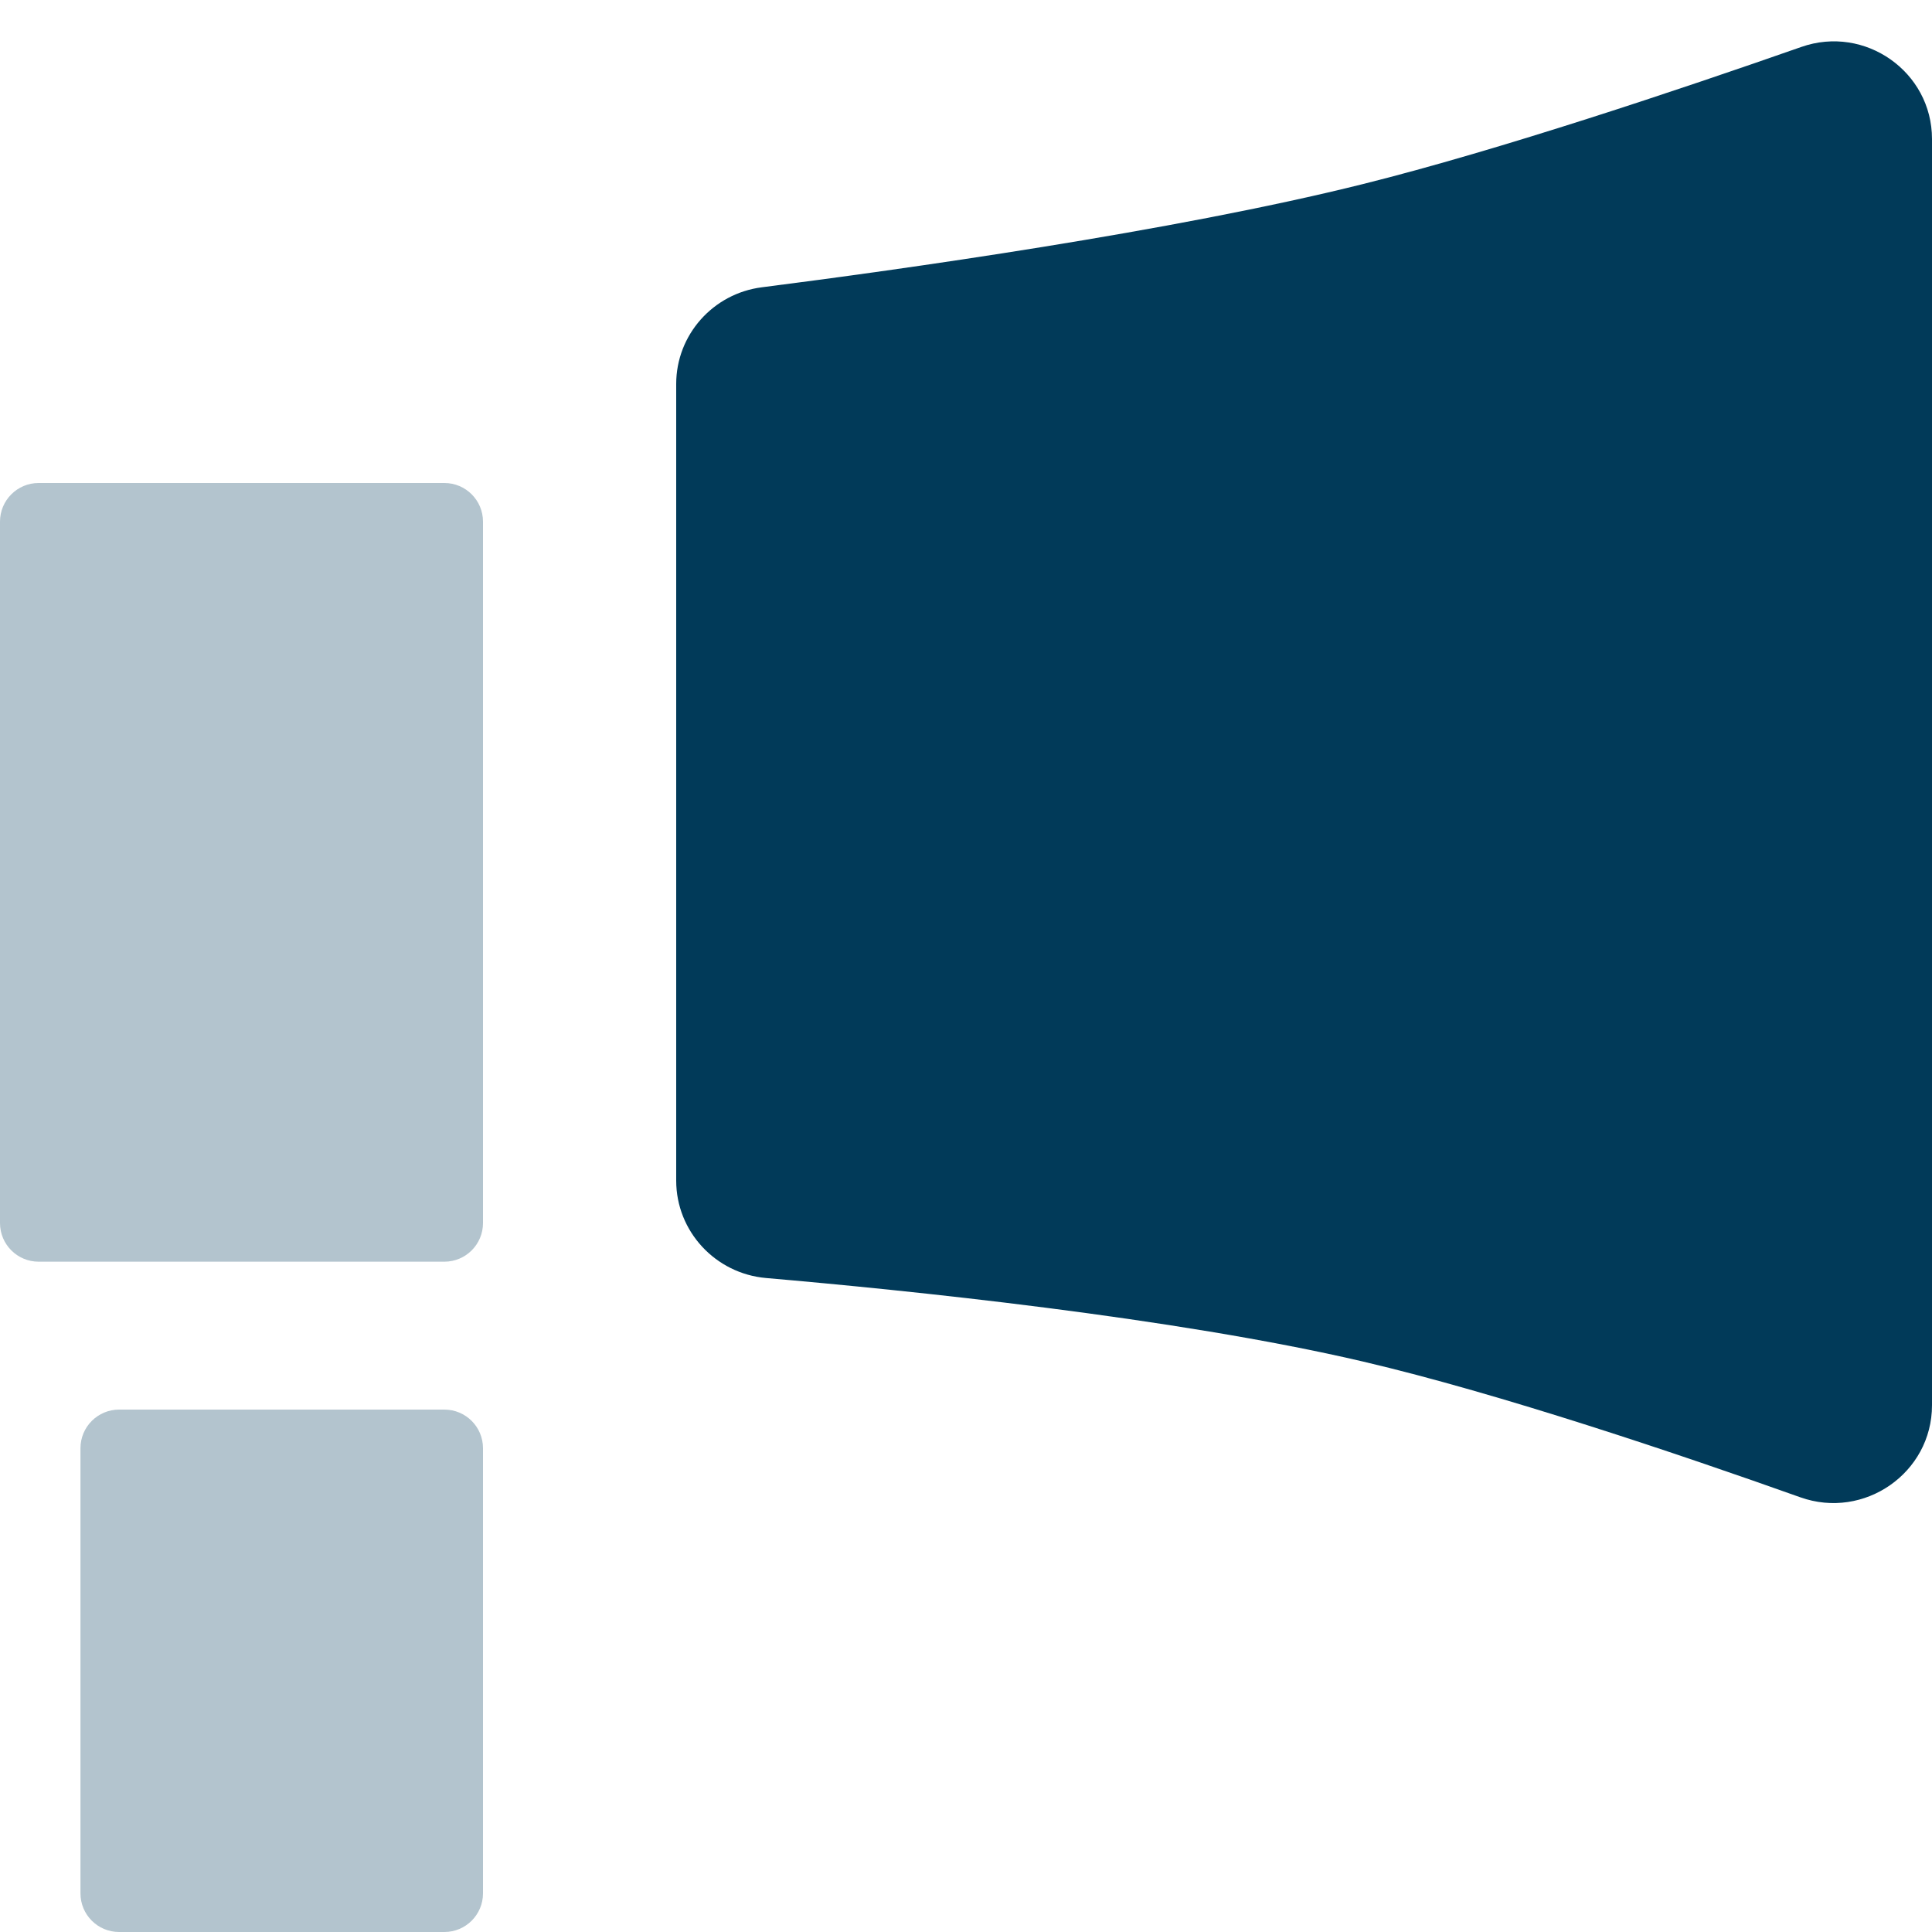<svg width="20" height="20" viewBox="0 0 20 20" fill="none" xmlns="http://www.w3.org/2000/svg">
<g opacity="0.3">
<path d="M5 5.4C5 5.179 4.821 5 4.6 5H0.4C0.179 5 0 5.179 0 5.4V12.661C0 12.882 0.179 13.061 0.4 13.061H4.6C4.821 13.061 5 12.882 5 12.661V5.4Z" fill="#013A59"/>
<path d="M5 14.992C5 14.771 4.821 14.592 4.6 14.592H1.233C1.012 14.592 0.833 14.771 0.833 14.992V19.6C0.833 19.821 1.012 20 1.233 20H4.6C4.821 20 5 19.821 5 19.6V14.992Z" fill="#013A59"/>
</g>
<path d="M7 3.975C7 3.466 7.382 3.038 7.887 2.974C9.306 2.793 12.132 2.399 14.111 1.905C15.529 1.551 17.399 0.923 18.647 0.486C19.305 0.255 20 0.742 20 1.439V14.547C20 15.248 19.297 15.735 18.637 15.5C17.39 15.056 15.528 14.427 14.111 14.095C12.153 13.637 9.364 13.354 7.93 13.23C7.406 13.184 7 12.747 7 12.222V3.975Z" fill="#013A59"/>
</svg>
